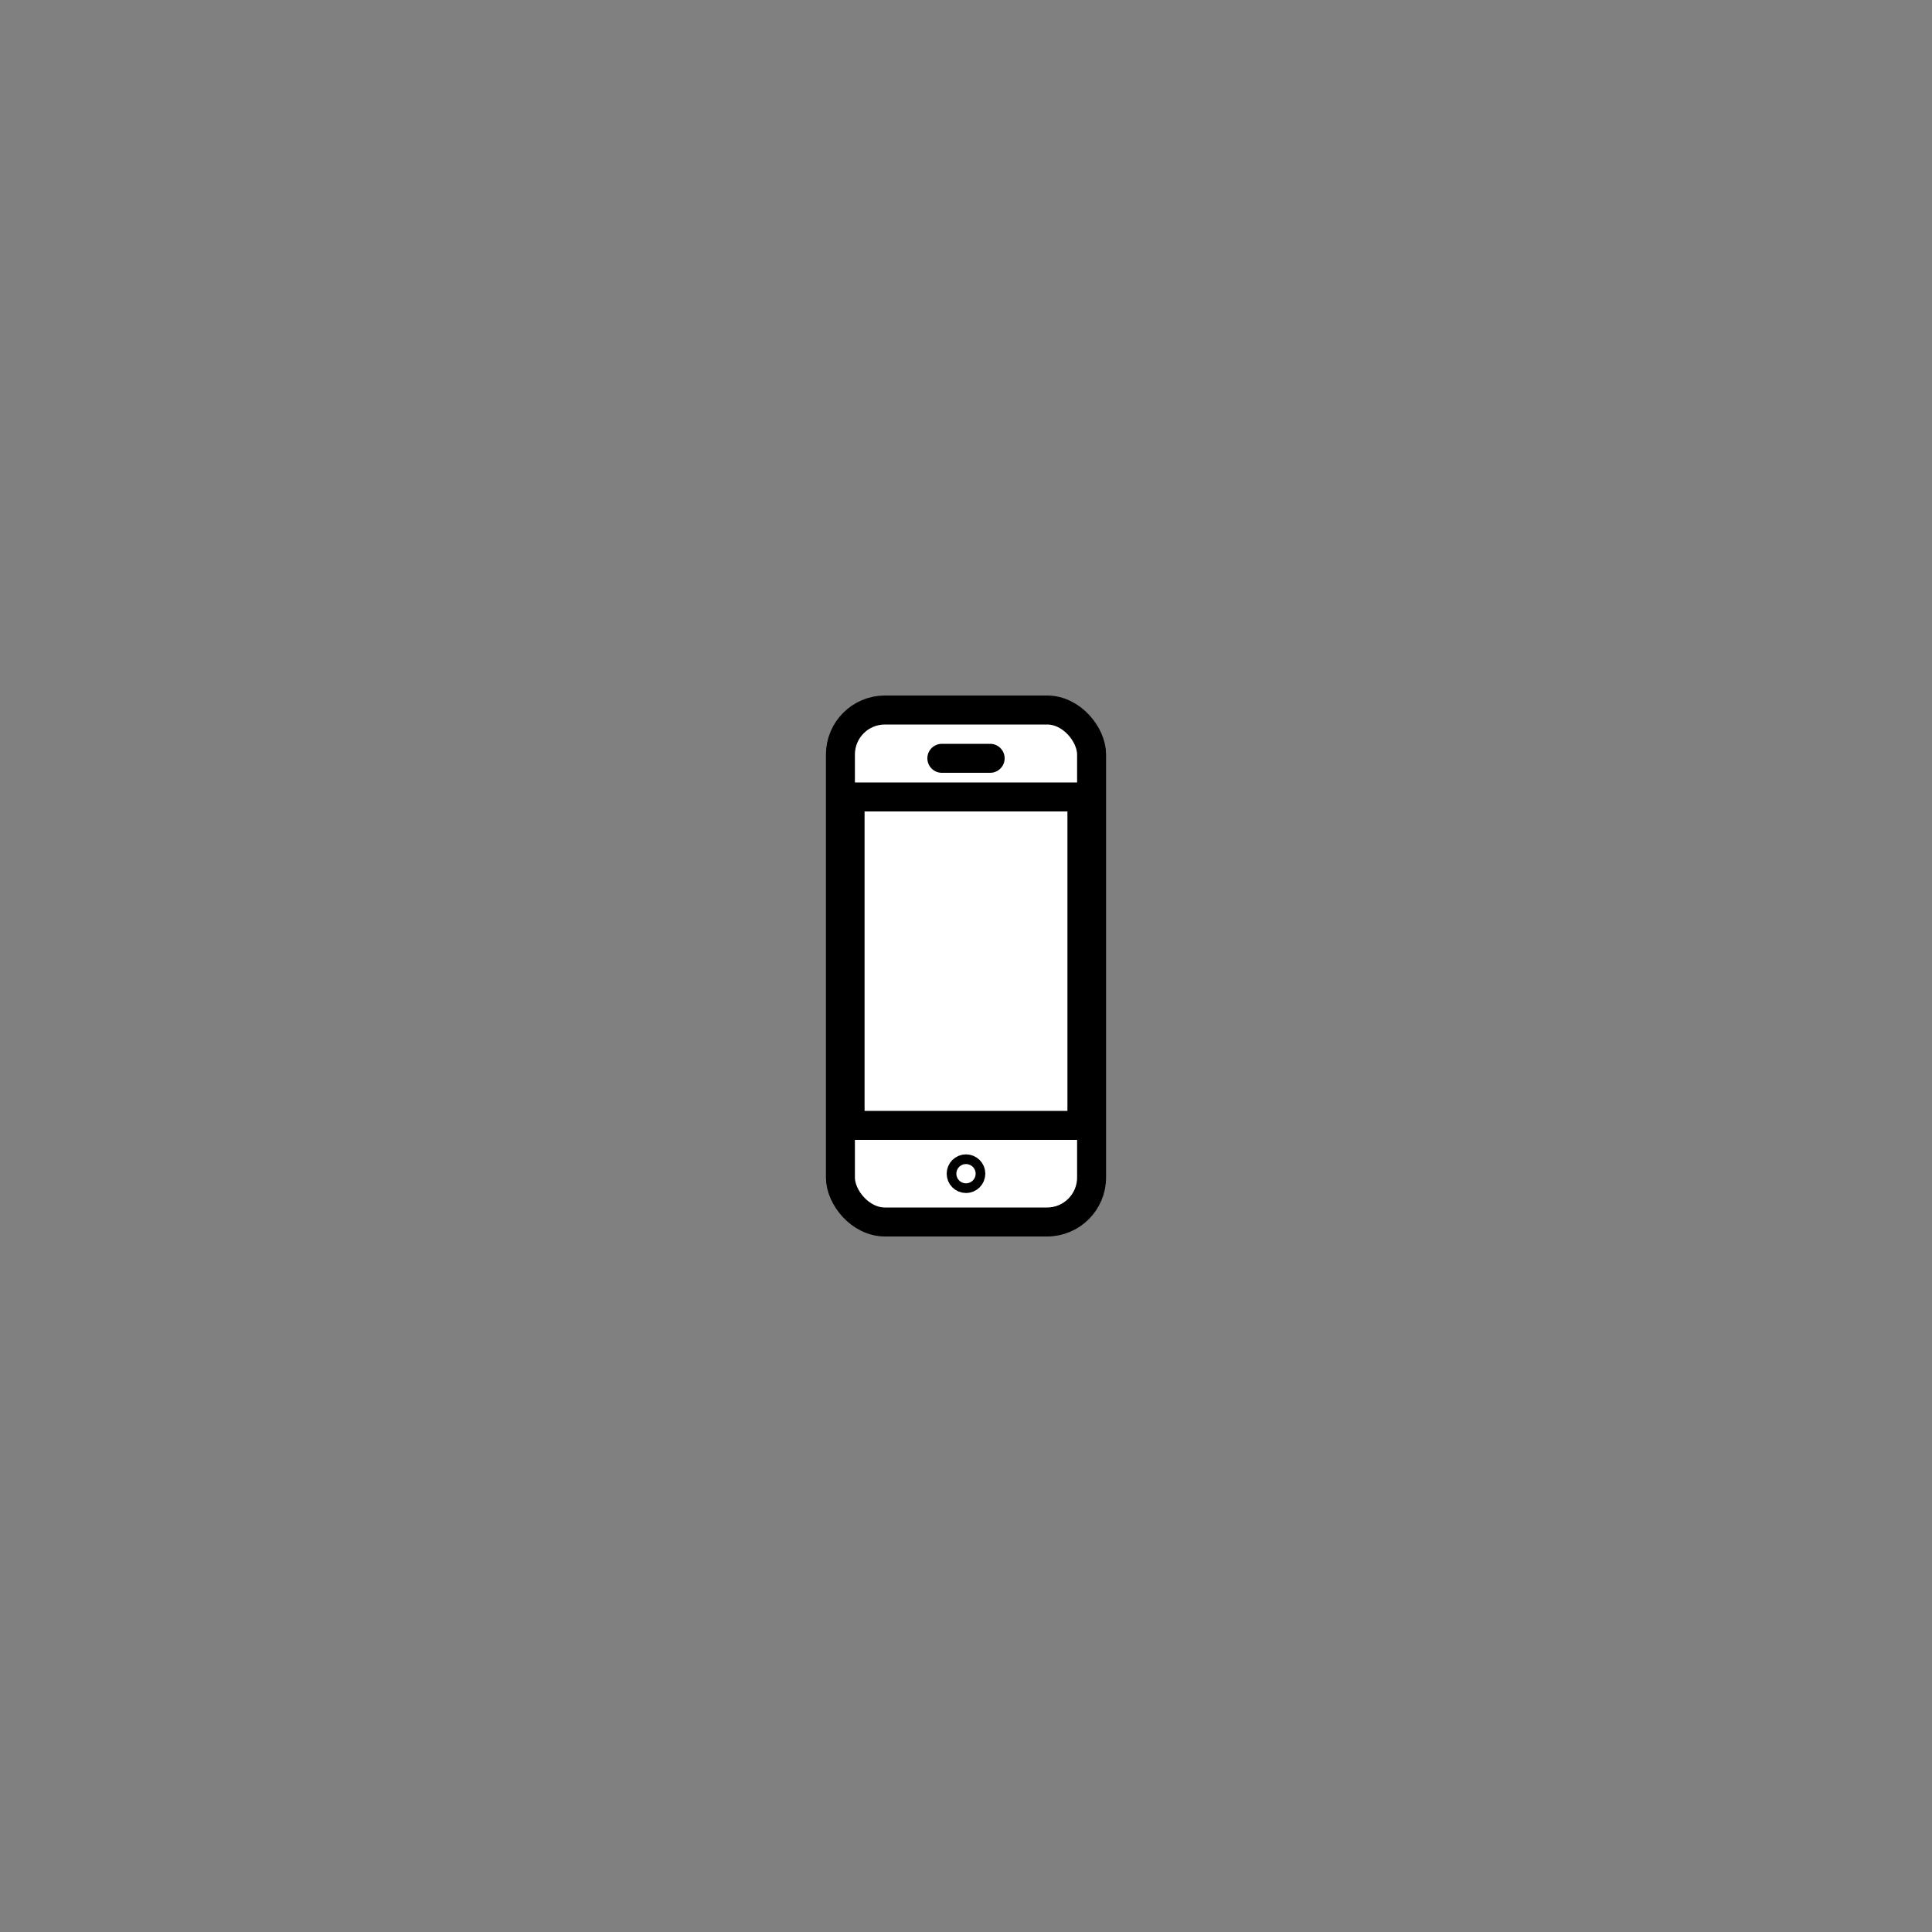 <svg id="Layer_2" data-name="Layer 2" xmlns="http://www.w3.org/2000/svg" viewBox="0 0 200 200"><rect x="0" y="0" width="200" height="200" fill="#808080" stroke="none"/><defs><style>.cls-1{fill:#fff;}.cls-1,.cls-2{stroke:#000;stroke-miterlimit:10;stroke-width:3px;}.cls-2{fill:none;stroke-linecap:round;}</style></defs><title>icons</title><rect class="cls-1" x="87" y="73.5" width="26" height="53" rx="4.605" ry="4.605"/><rect class="cls-1" x="88" y="82.5" width="24" height="34"/><circle class="cls-1" cx="100" cy="121.5" r="0.5"/><line class="cls-2" x1="97.5" y1="78.5" x2="102.5" y2="78.5"/></svg>